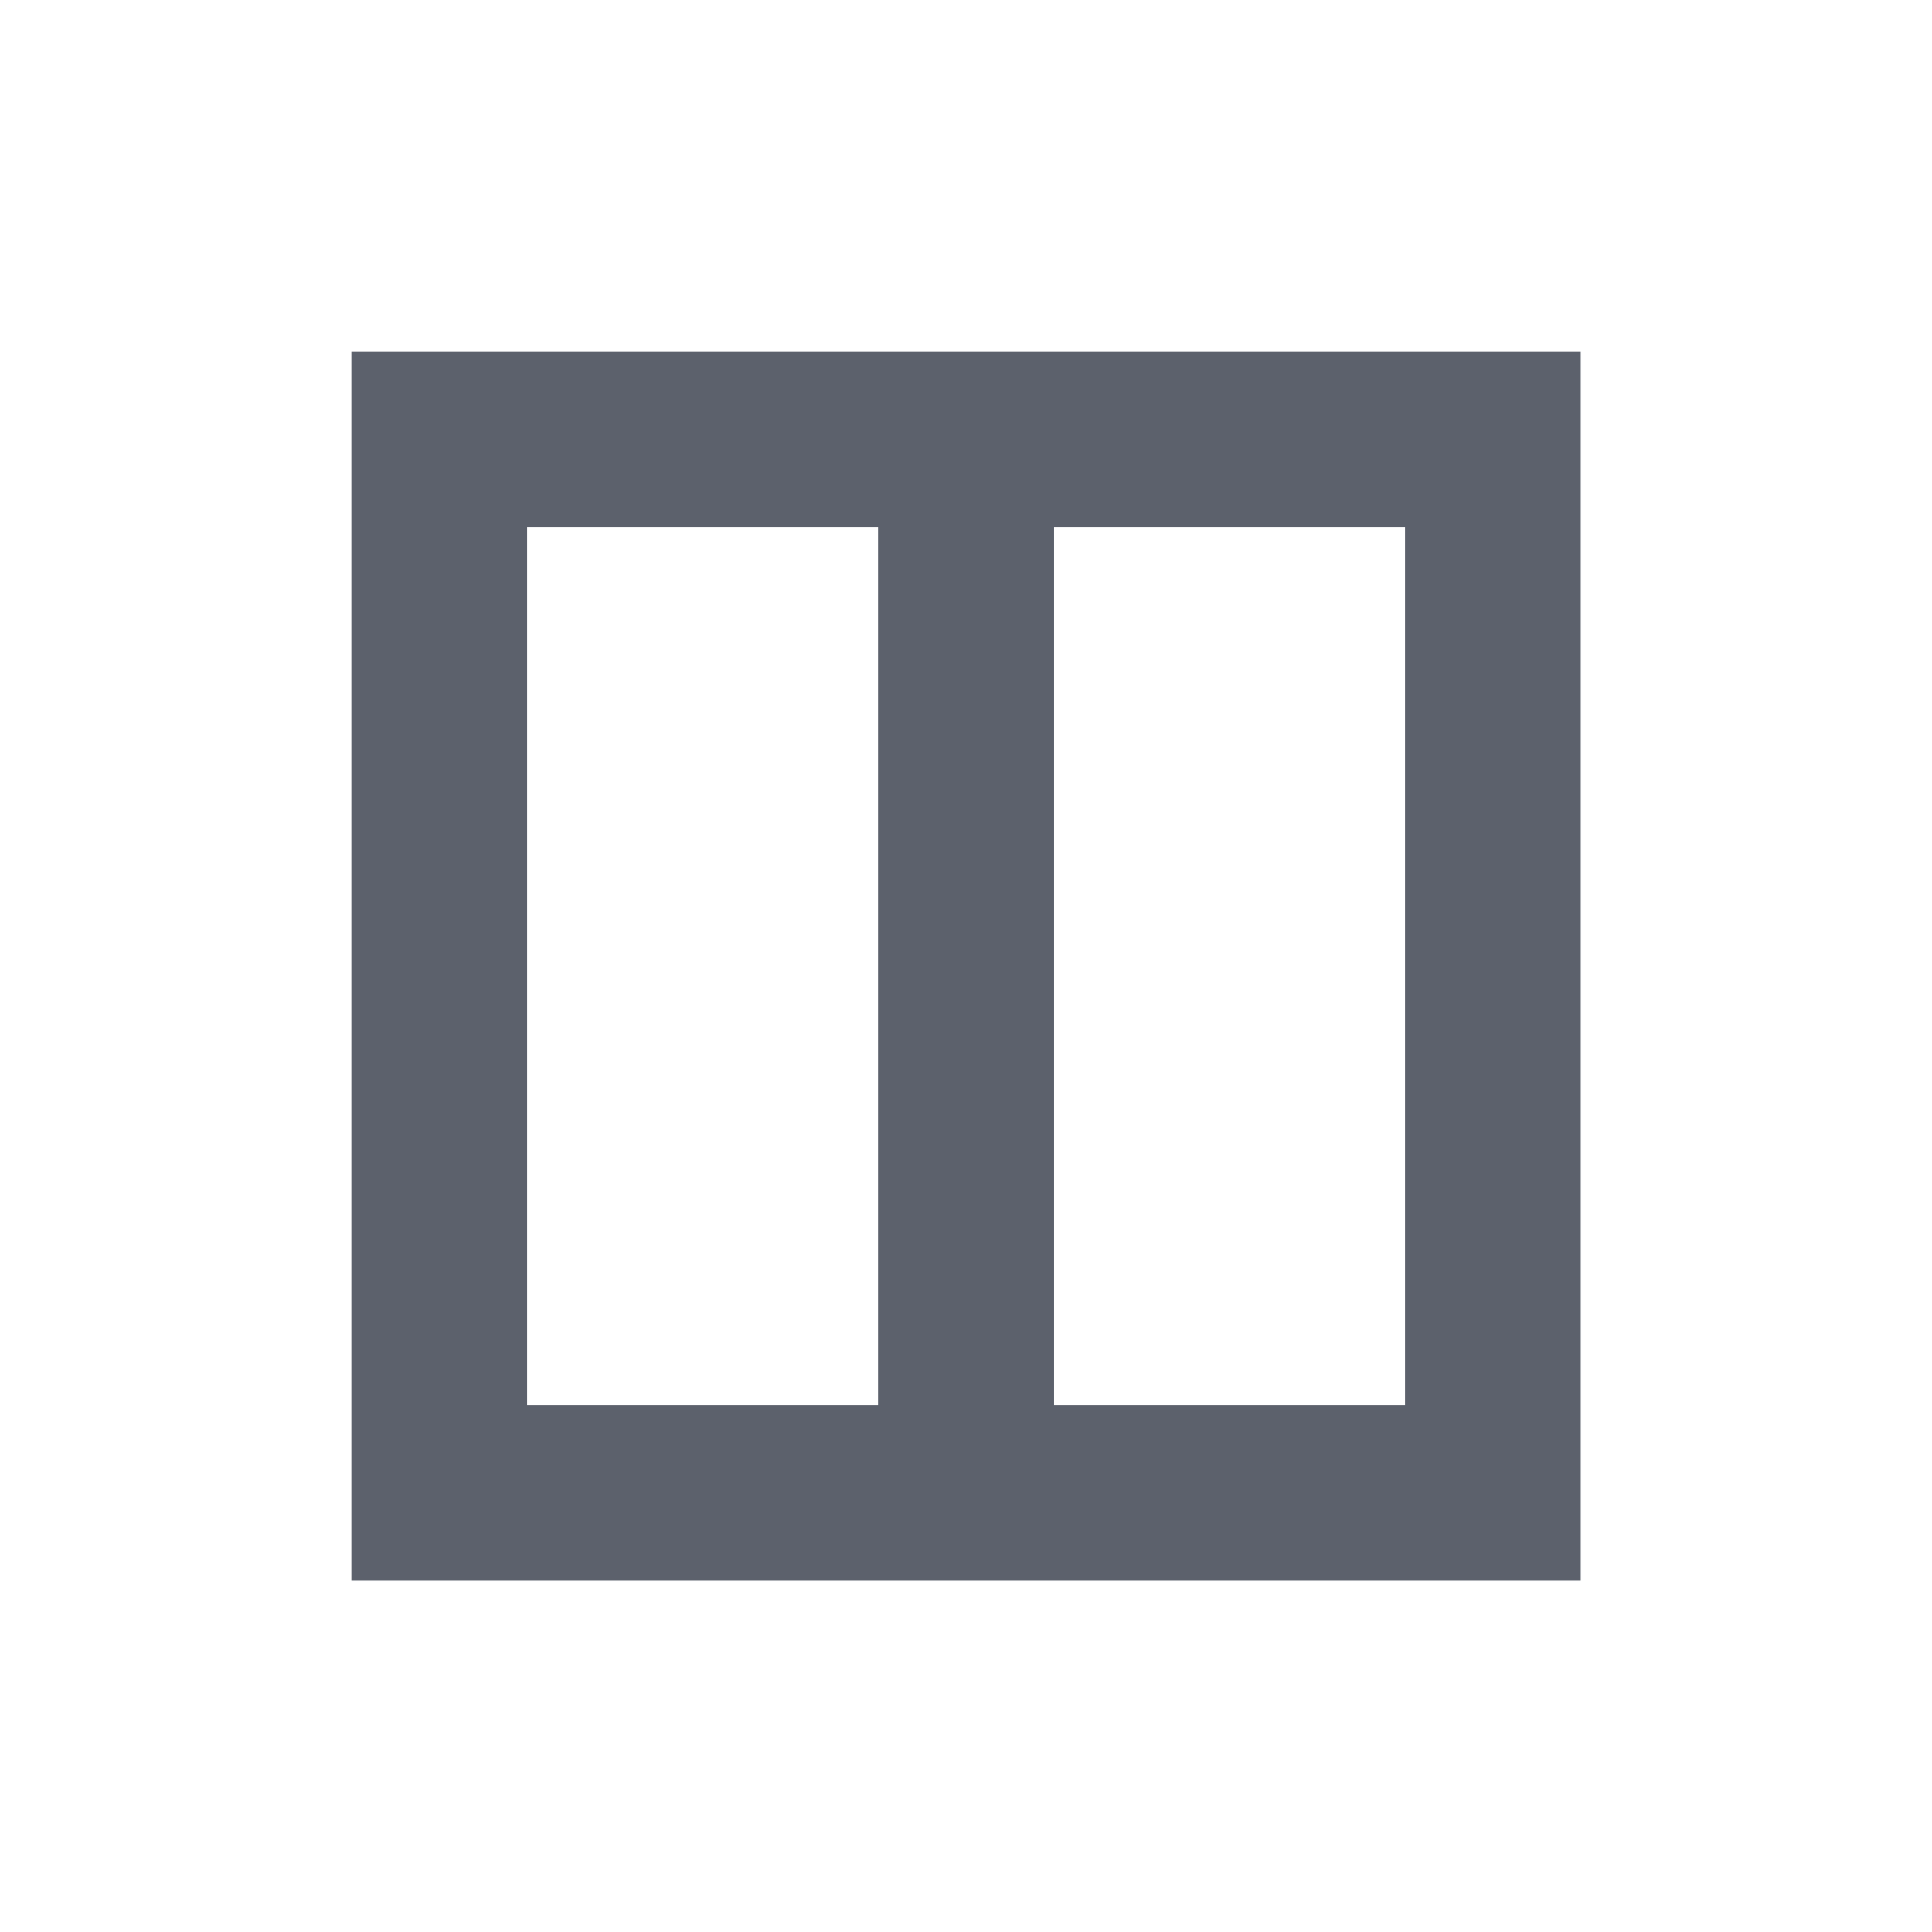 <svg height="12pt" viewBox="0 0 12 12" width="12pt" xmlns="http://www.w3.org/2000/svg"><path d="m2.184 2.184v7.633h7.633v-7.633zm1.09 1.09h2.18v5.453h-2.18zm3.273 0h2.18v5.453h-2.18zm0 0" fill="#5c616c"/></svg>
